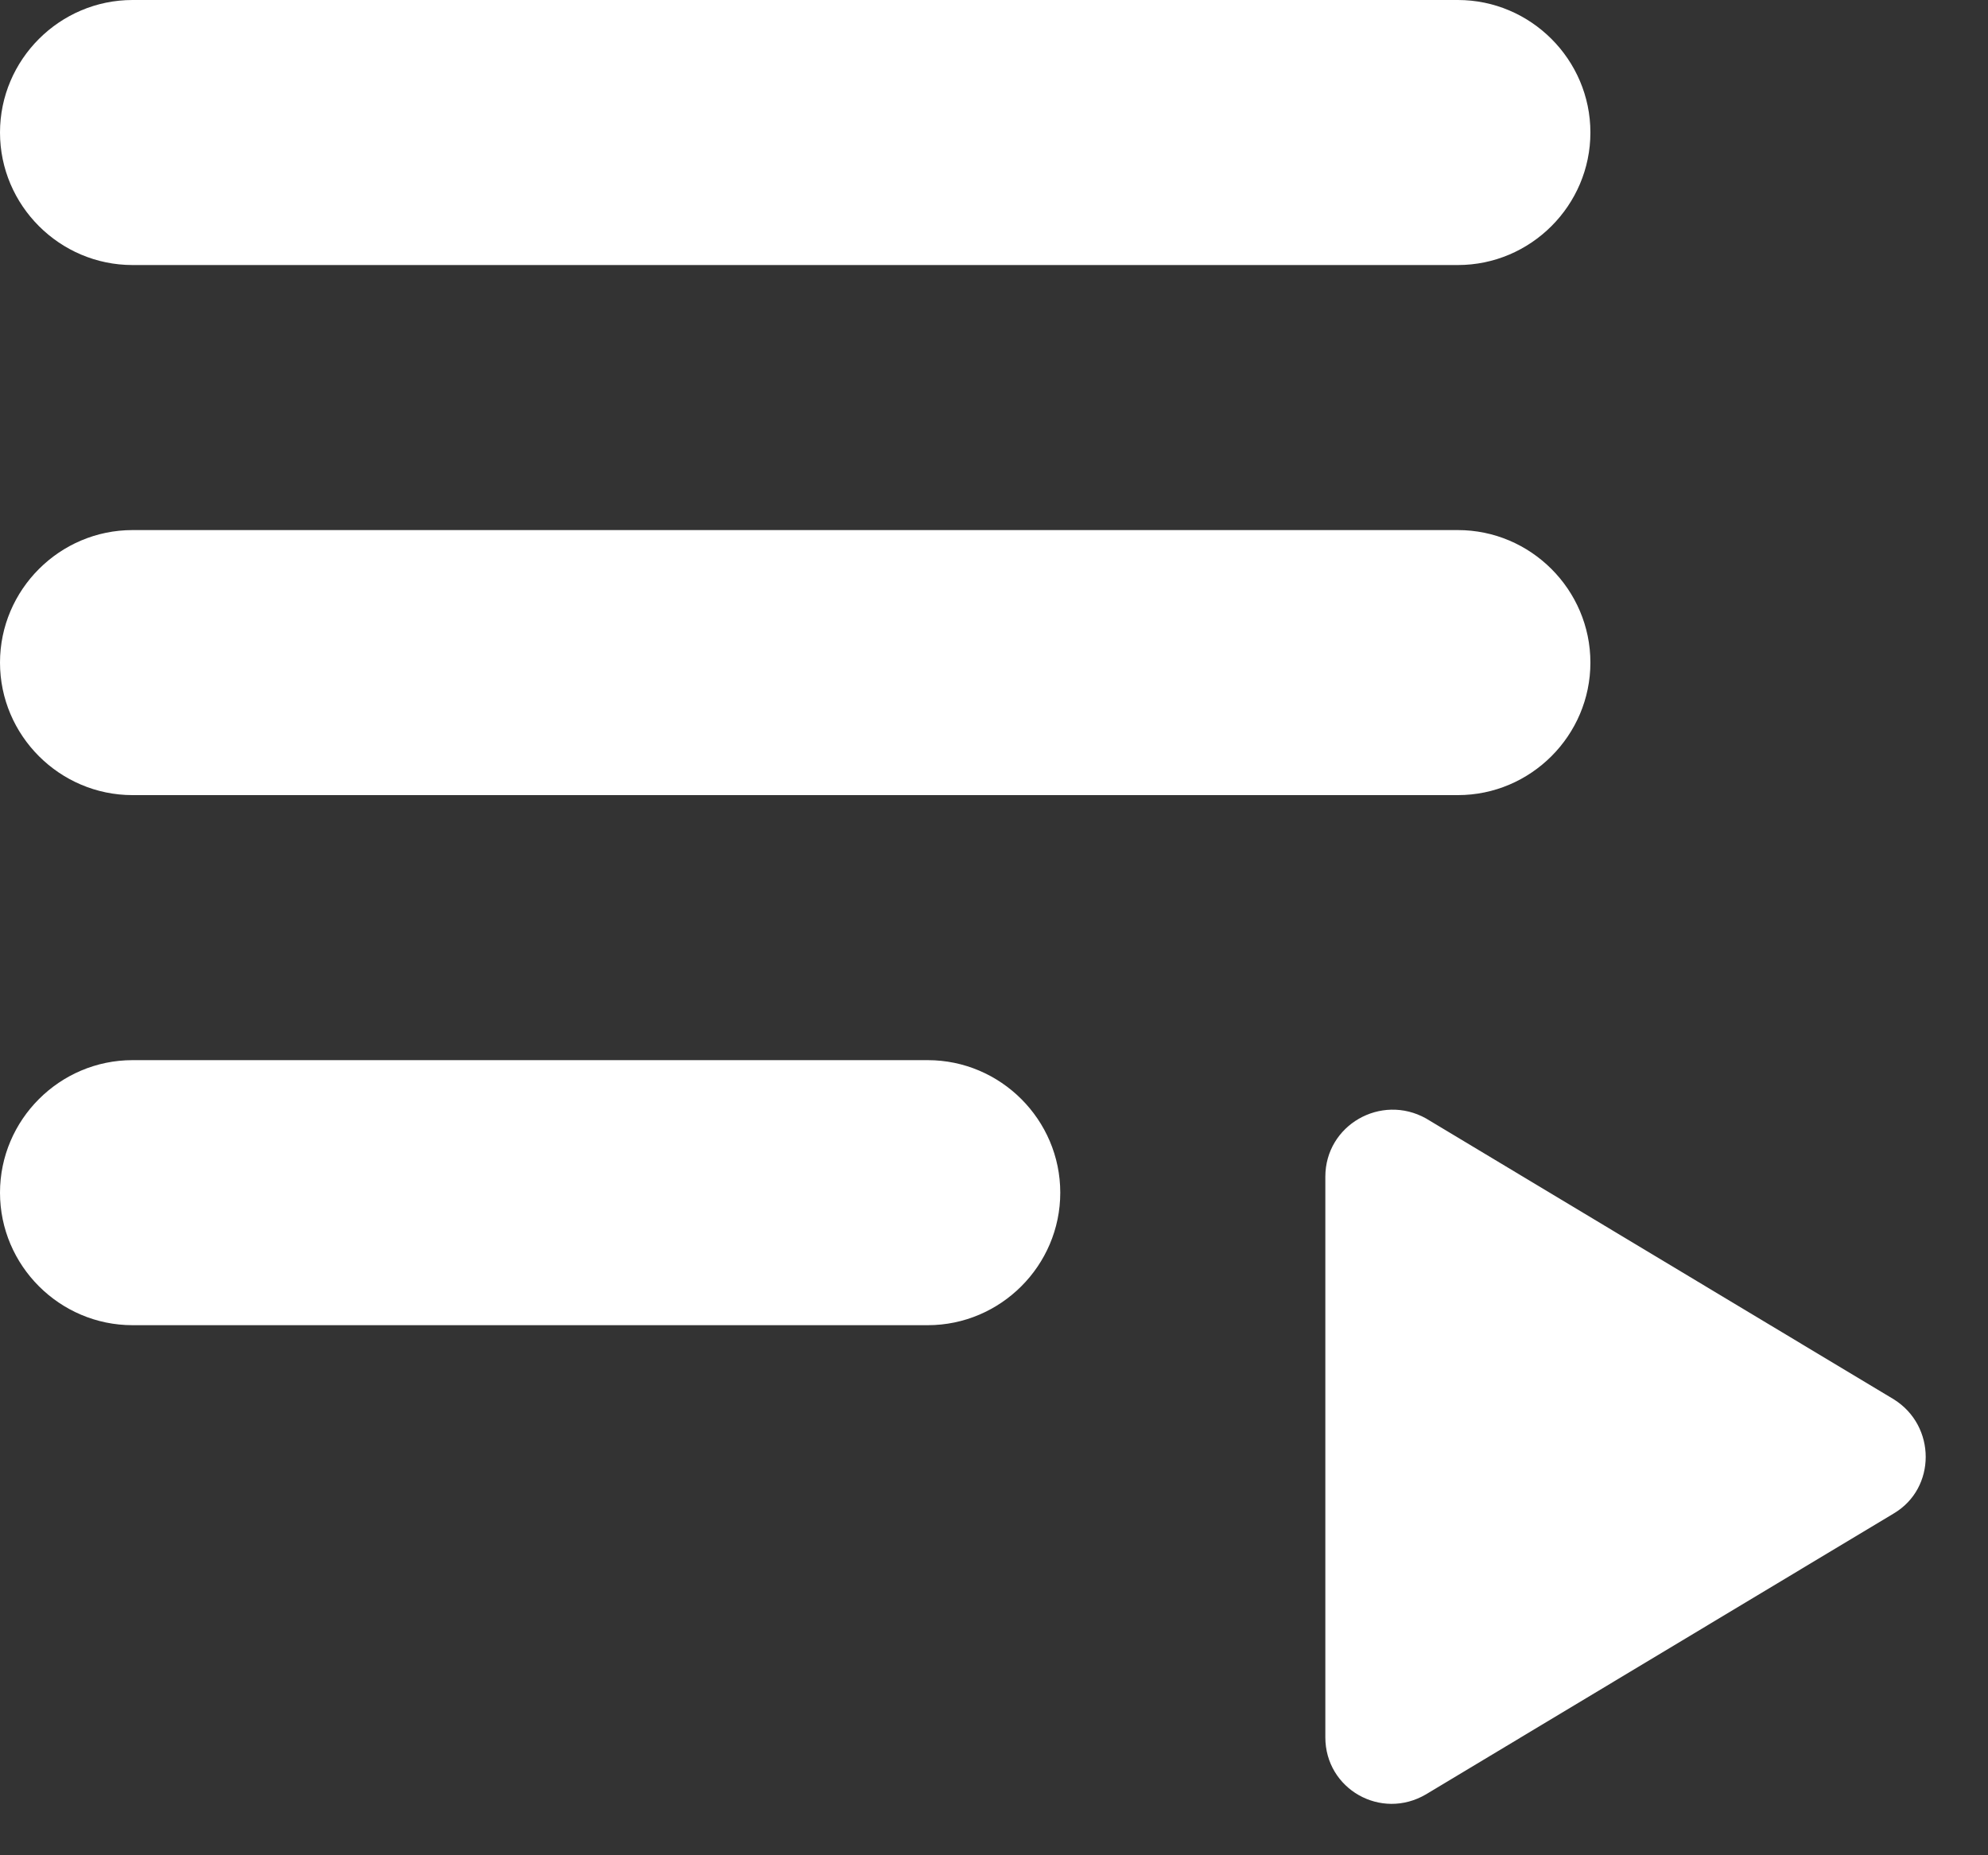 <svg viewBox="0 0 15 14" version="1.1" xmlns="http://www.w3.org/2000/svg" xmlns:xlink="http://www.w3.org/1999/xlink"><rect x="0" y="0" width="15" height="14" fill="#333333" stroke="none"/><g id="Icons" stroke="none" stroke-width="1" fill="none" fill-rule="evenodd"><g id="Rounded" transform="translate(-105, -999)"><g id="AV" transform="translate(100, 852)"><g id="-Round-/-AV-/-playlist_play" transform="translate(0, 142)"><g><rect id="Rectangle-Copy-60" x="0" y="0" width="24" height="24"></rect><path d="M6,9 L16,9 C16.55,9 17,9.45 17,10 C17,10.55 16.55,11 16,11 L6,11 C5.45,11 5,10.55 5,10 C5,9.45 5.45,9 6,9 Z M6,5 L16,5 C16.55,5 17,5.45 17,6 C17,6.55 16.55,7 16,7 L6,7 C5.45,7 5,6.55 5,6 C5,5.45 5.45,5 6,5 Z M6,13 L12,13 C12.55,13 13,13.45 13,14 C13,14.55 12.55,15 12,15 L6,15 C5.45,15 5,14.55 5,14 C5,13.45 5.45,13 6,13 Z M15,13.88 L15,18.11 C15,18.5 15.42,18.74 15.76,18.54 L19.29,16.42 C19.61,16.23 19.61,15.76 19.29,15.56 L15.76,13.44 C15.42,13.25 15,13.49 15,13.88 Z" id="🔹Icon-Color" fill="#fff"></path></g></g></g></g></g></svg>